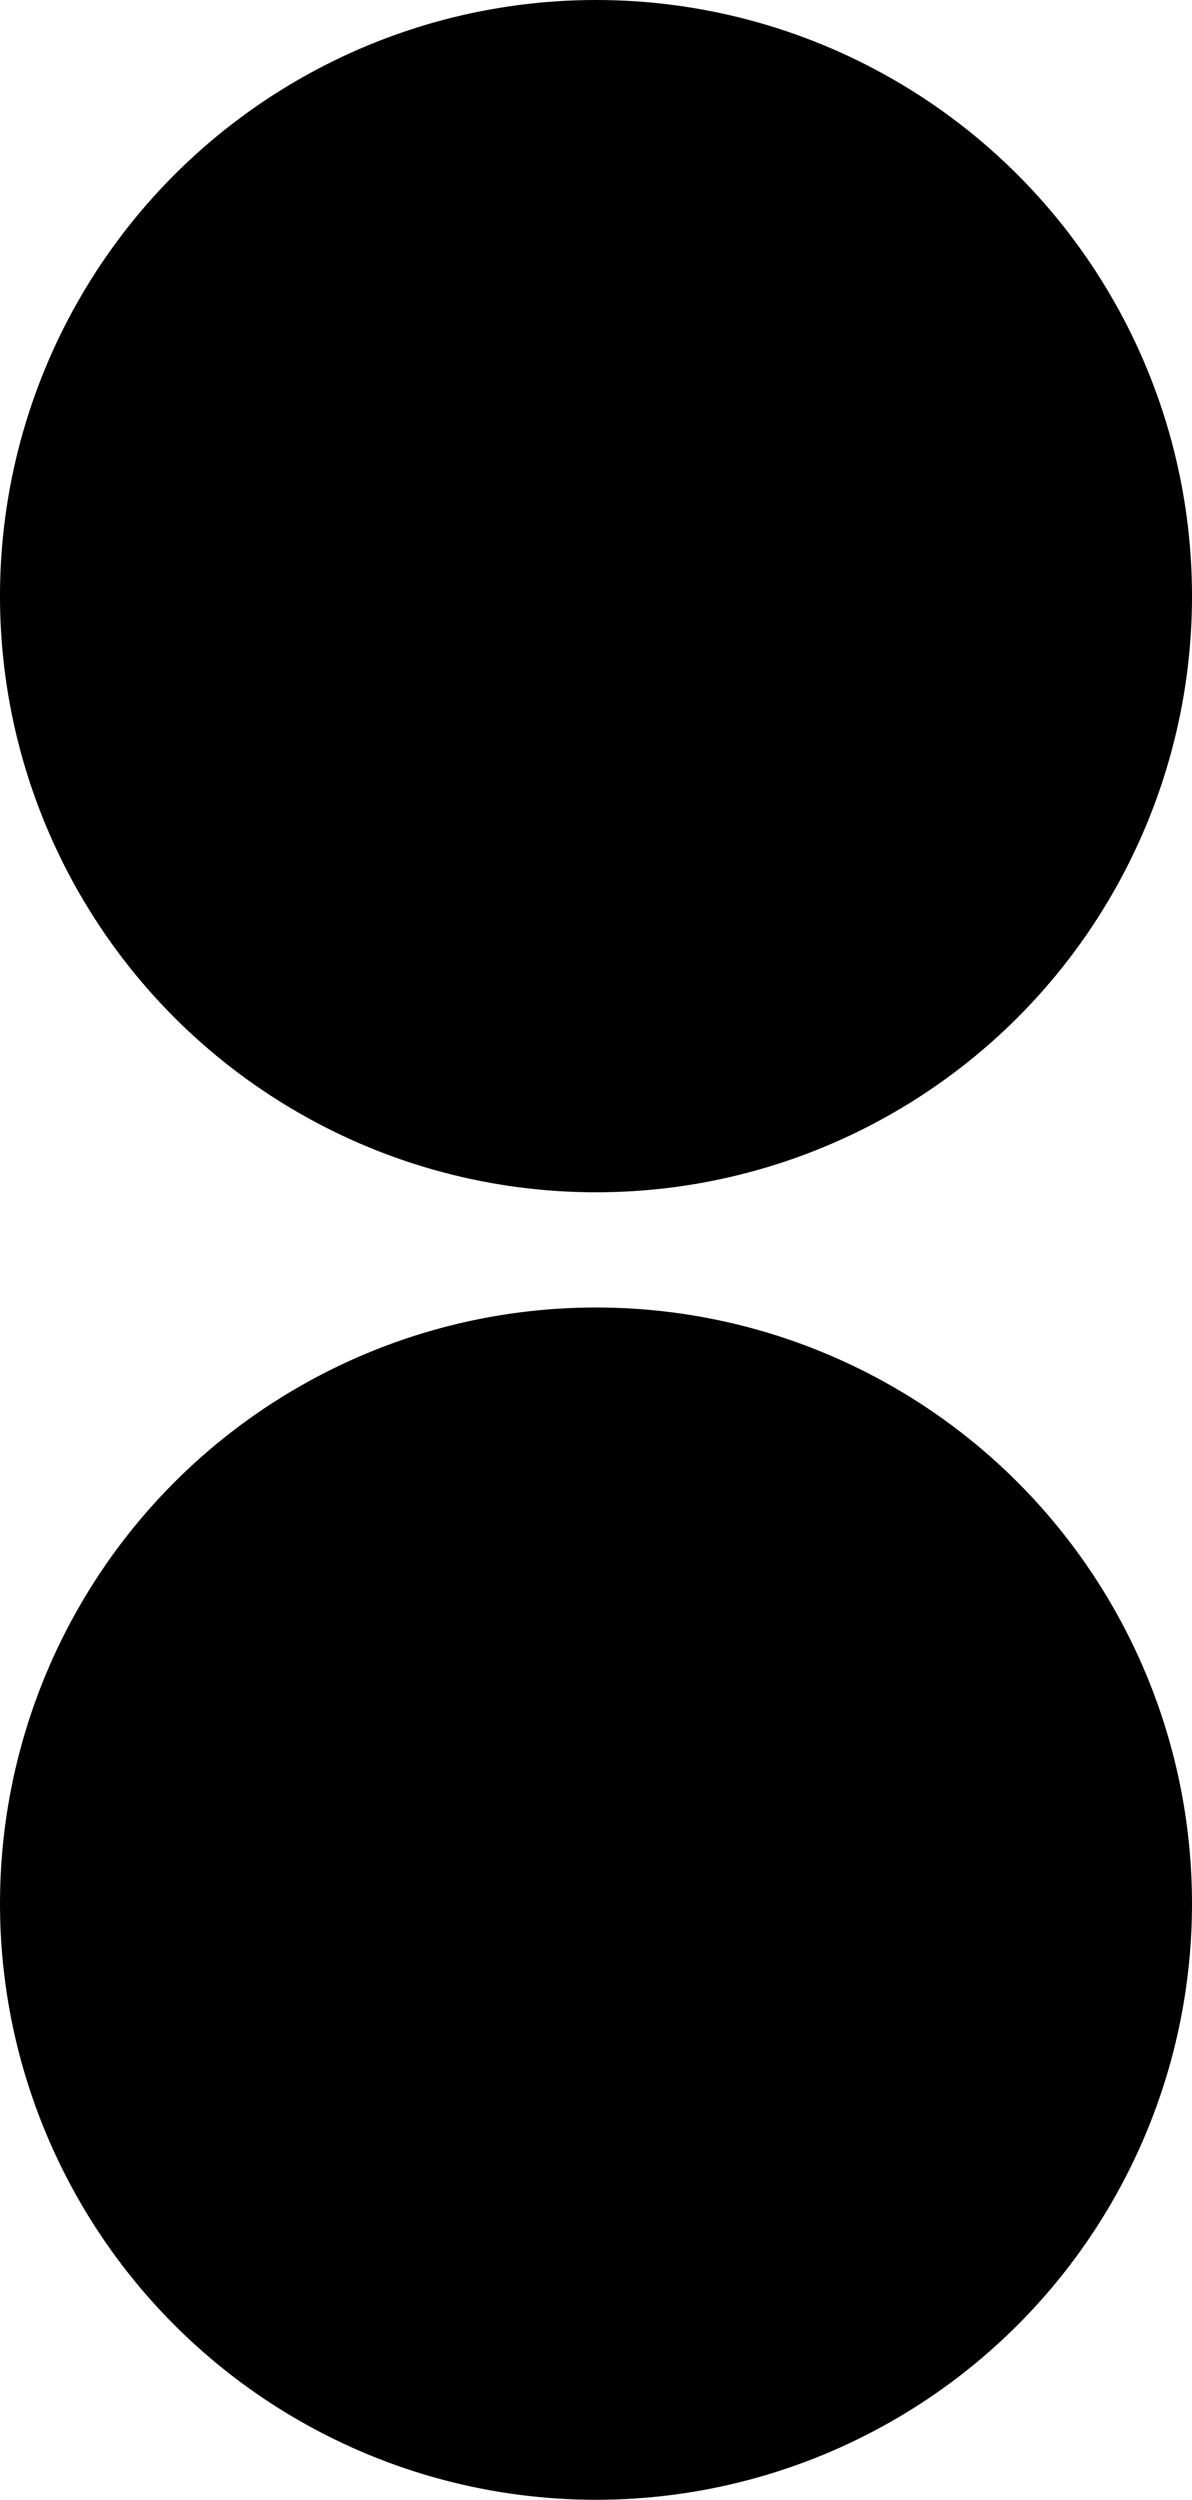 <?xml version="1.0" encoding="UTF-8" standalone="no"?><svg xmlns="http://www.w3.org/2000/svg" xmlns:xlink="http://www.w3.org/1999/xlink" style="isolation:isolate" viewBox="0 0 207 434" width="207pt" height="434pt"><defs><clipPath id="_clipPath_bGtWXyQcUtUbaJ4bnyvwrcRoo6pkN2Js"><rect width="207" height="434"/></clipPath></defs><g clip-path="url(#_clipPath_bGtWXyQcUtUbaJ4bnyvwrcRoo6pkN2Js)"><circle vector-effect="non-scaling-stroke" cx="103.5" cy="103.5" r="103.5" fill="rgb(0,0,0)"/><circle vector-effect="non-scaling-stroke" cx="103.5" cy="330.5" r="103.5" fill="rgb(0,0,0)"/></g></svg>